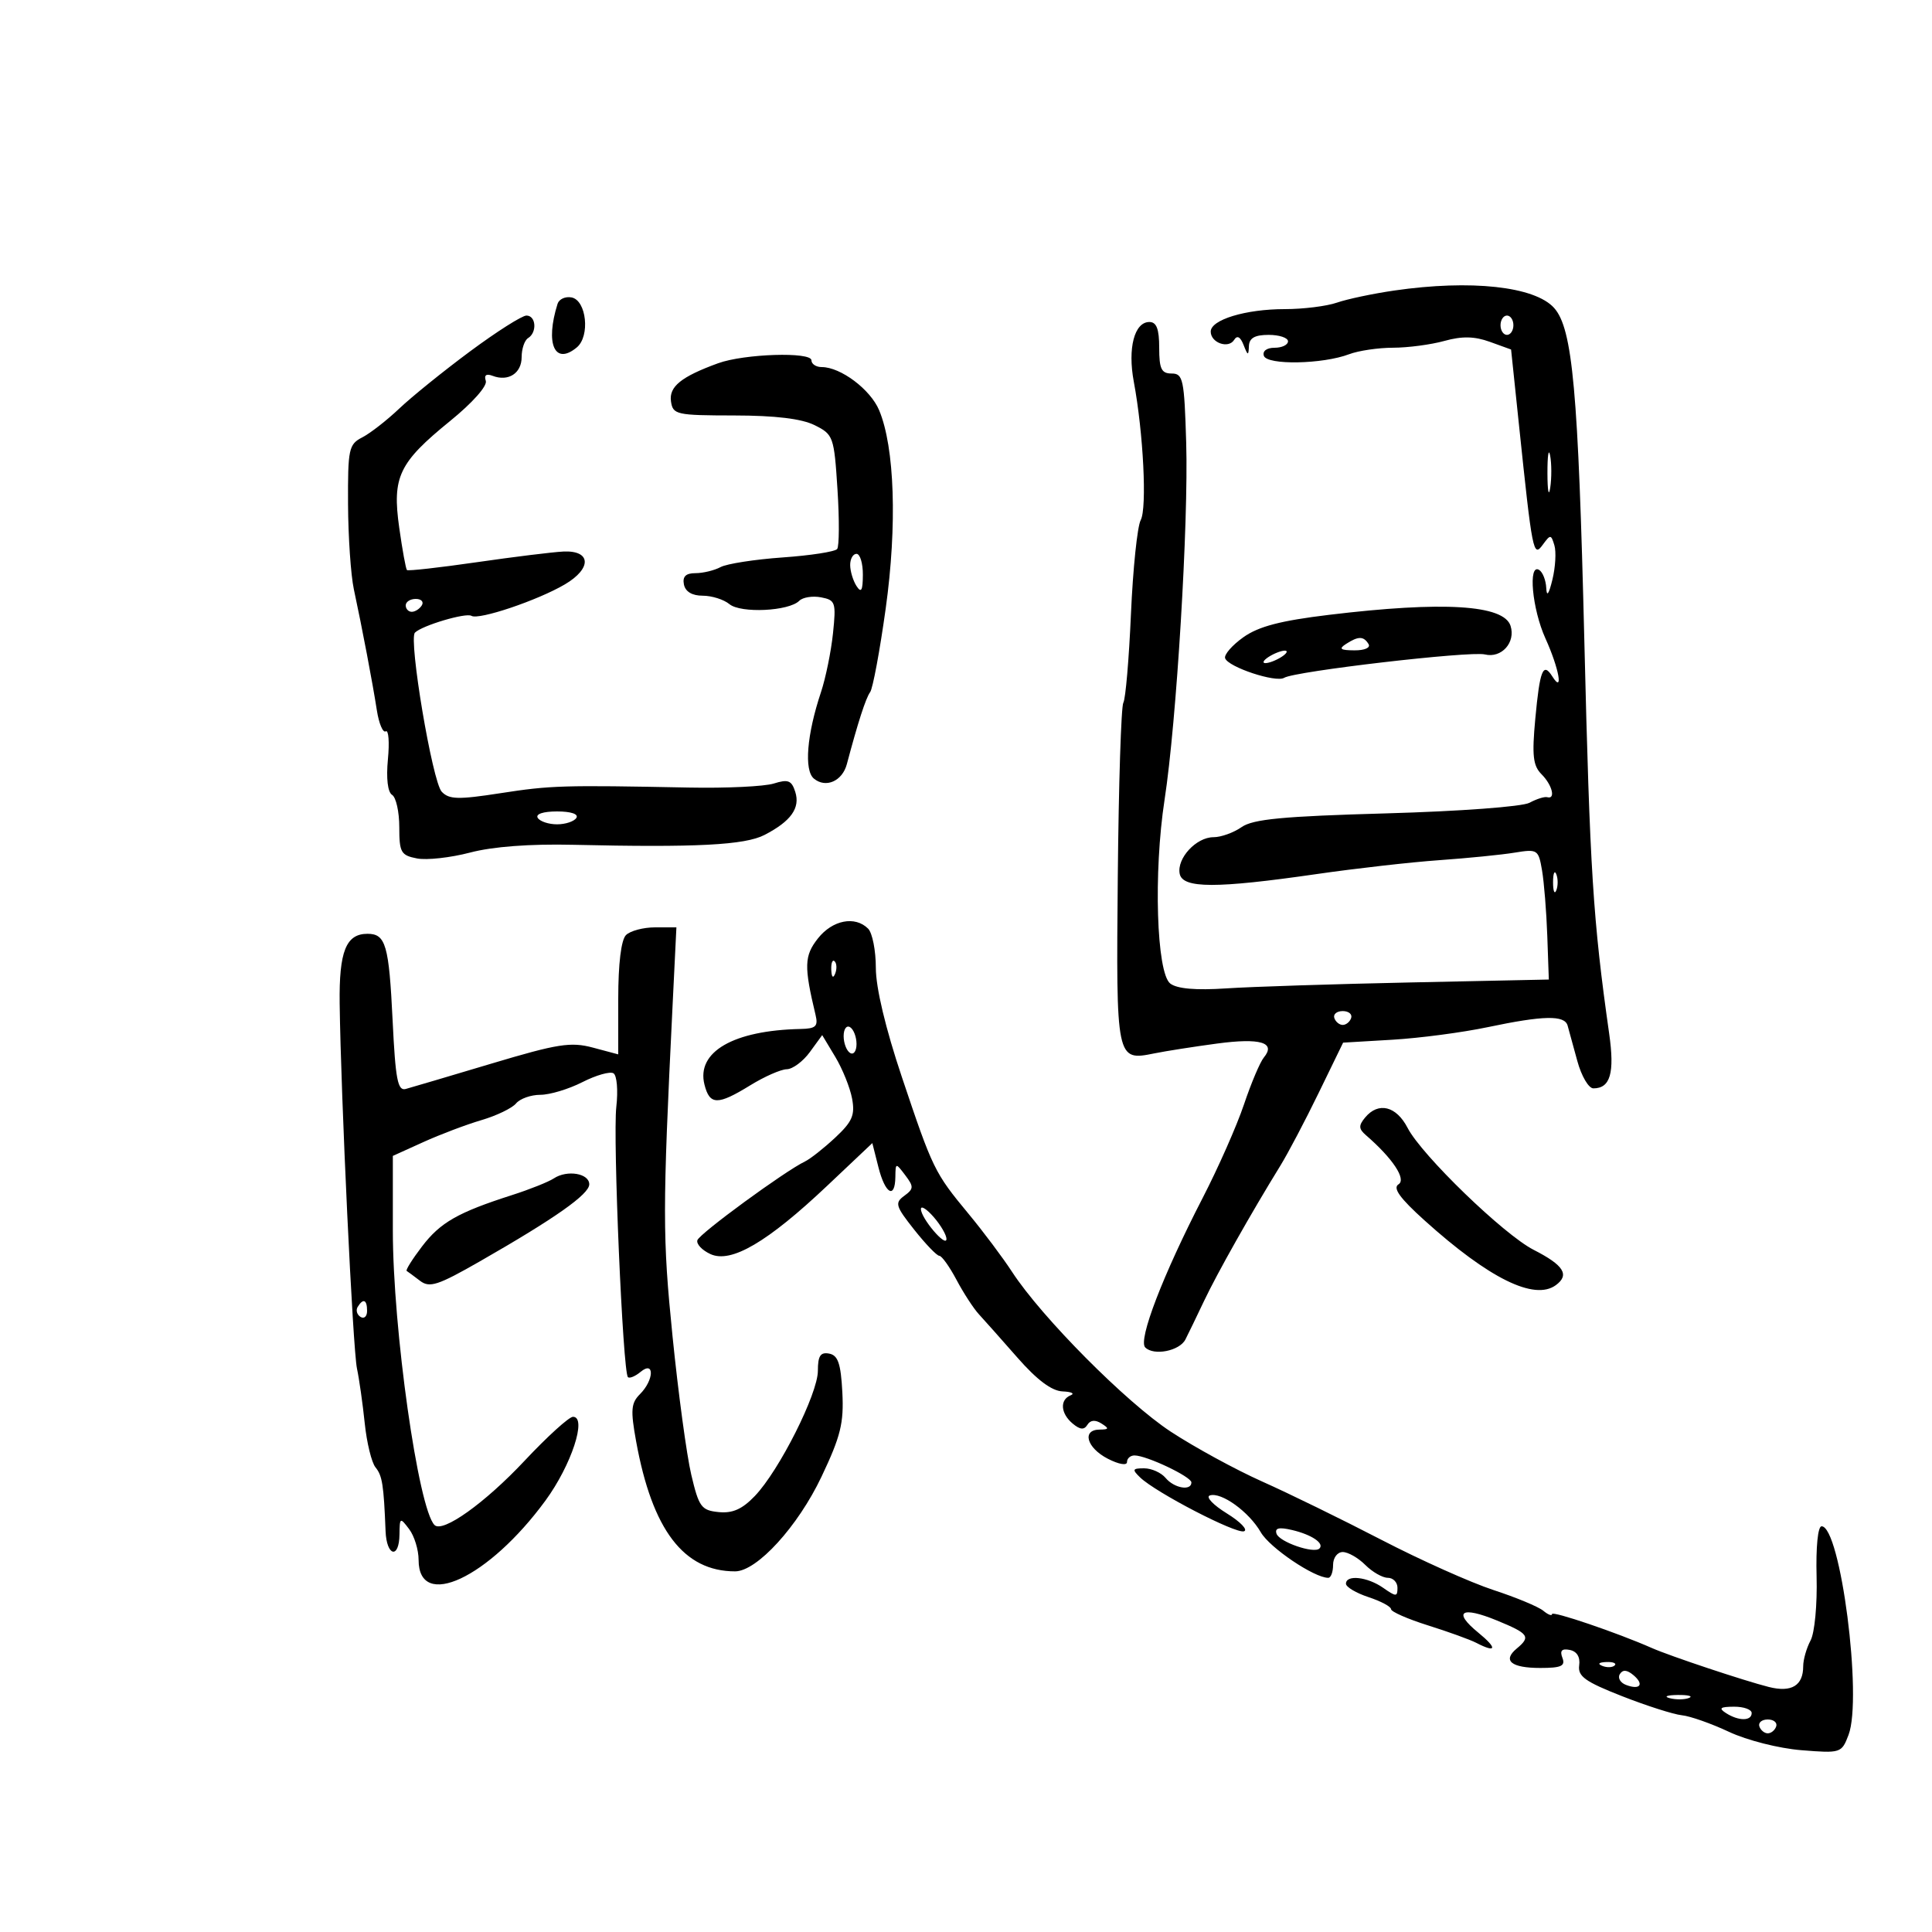 <svg xmlns="http://www.w3.org/2000/svg" width="300" height="300" viewBox="0 0 300 300" version="1.1">
	<path d="M 216.500 45.114 C 213.200 45.593, 209.195 46.438, 207.601 46.992 C 206.006 47.547, 202.361 48, 199.500 48 C 193.421 48, 188 49.646, 188 51.491 C 188 53.232, 190.757 54.203, 191.640 52.773 C 192.104 52.023, 192.604 52.295, 193.102 53.566 C 193.762 55.252, 193.868 55.276, 193.930 53.750 C 193.980 52.488, 194.836 52, 197 52 C 198.650 52, 200 52.450, 200 53 C 200 53.550, 199.063 54, 197.917 54 C 196.693 54, 196.007 54.516, 196.253 55.250 C 196.747 56.721, 205.393 56.561, 209.486 55.005 C 210.940 54.452, 214.013 53.997, 216.315 53.994 C 218.617 53.991, 222.200 53.517, 224.278 52.940 C 227.031 52.175, 228.949 52.214, 231.348 53.081 L 234.640 54.272 235.856 65.886 C 237.945 85.857, 238.091 86.596, 239.550 84.601 C 240.752 82.957, 240.851 82.961, 241.366 84.681 C 241.666 85.681, 241.527 88.075, 241.058 90 C 240.499 92.295, 240.169 92.745, 240.102 91.309 C 240.046 90.104, 239.550 88.840, 239 88.500 C 237.247 87.416, 237.904 94.571, 239.978 99.141 C 242.086 103.786, 242.816 107.839, 241.039 105.029 C 239.608 102.767, 239.105 104.022, 238.399 111.612 C 237.867 117.337, 238.044 118.901, 239.375 120.232 C 241.038 121.895, 241.598 124.169, 240.250 123.788 C 239.838 123.671, 238.600 124.060, 237.500 124.653 C 236.373 125.260, 226.662 125.979, 215.263 126.300 C 199.195 126.751, 194.566 127.191, 192.791 128.434 C 191.561 129.295, 189.600 130, 188.432 130 C 185.748 130, 182.713 133.281, 183.182 135.676 C 183.632 137.972, 188.817 137.982, 204.500 135.718 C 210.550 134.844, 219.100 133.876, 223.500 133.566 C 227.900 133.256, 233.159 132.731, 235.186 132.399 C 238.744 131.817, 238.891 131.912, 239.446 135.148 C 239.762 136.992, 240.129 141.560, 240.261 145.301 L 240.500 152.102 219 152.554 C 207.175 152.803, 194.308 153.218, 190.406 153.477 C 185.679 153.791, 182.780 153.540, 181.718 152.724 C 179.581 151.082, 179.097 135.474, 180.833 124.188 C 182.692 112.110, 184.564 81.213, 184.192 68.750 C 183.898 58.896, 183.710 58, 181.936 58 C 180.344 58, 180 57.289, 180 54 C 180 51.082, 179.587 50, 178.475 50 C 176.147 50, 175.084 54.067, 176.054 59.261 C 177.544 67.235, 178.127 78.894, 177.130 80.757 C 176.604 81.740, 175.922 88.294, 175.615 95.323 C 175.307 102.351, 174.775 108.554, 174.434 109.107 C 174.092 109.660, 173.703 121.794, 173.570 136.070 C 173.302 164.671, 173.322 164.768, 179.241 163.570 C 181.033 163.207, 185.425 162.519, 189 162.041 C 195.713 161.142, 198.172 161.877, 196.249 164.208 C 195.662 164.918, 194.273 168.200, 193.163 171.500 C 192.053 174.800, 189.170 181.325, 186.757 186 C 180.580 197.967, 176.690 208.090, 177.830 209.230 C 179.165 210.565, 183.152 209.779, 184.067 208 C 184.491 207.175, 185.798 204.475, 186.971 202 C 189.013 197.694, 194.226 188.451, 198.817 181 C 200.003 179.075, 202.680 173.990, 204.765 169.700 L 208.558 161.900 216.222 161.448 C 220.437 161.200, 227.091 160.322, 231.009 159.498 C 239.688 157.672, 242.951 157.607, 243.417 159.250 C 243.612 159.938, 244.291 162.412, 244.926 164.750 C 245.561 167.087, 246.682 169, 247.418 169 C 250.054 169, 250.741 166.619, 249.871 160.500 C 247.359 142.822, 246.882 135.274, 246.015 99.500 C 245.073 60.655, 244.198 51.021, 241.317 47.812 C 238.317 44.470, 228.385 43.390, 216.500 45.114 M 86.578 47.176 C 84.628 53.385, 86.132 56.795, 89.564 53.947 C 91.661 52.206, 91.074 46.625, 88.747 46.184 C 87.783 46.002, 86.807 46.448, 86.578 47.176 M 72.997 54.557 C 68.874 57.613, 63.925 61.610, 62 63.439 C 60.075 65.267, 57.487 67.283, 56.250 67.917 C 54.158 68.990, 54.003 69.716, 54.044 78.285 C 54.068 83.353, 54.473 89.300, 54.945 91.500 C 56.247 97.570, 57.861 106.059, 58.515 110.278 C 58.837 112.356, 59.461 113.833, 59.900 113.561 C 60.340 113.290, 60.491 115.244, 60.235 117.904 C 59.951 120.866, 60.202 123.007, 60.885 123.429 C 61.498 123.808, 62 126.064, 62 128.442 C 62 132.364, 62.256 132.816, 64.750 133.299 C 66.263 133.592, 69.975 133.180, 73 132.384 C 76.517 131.458, 82.285 131.024, 89 131.179 C 108.088 131.620, 115.656 131.229, 118.718 129.646 C 122.819 127.525, 124.285 125.472, 123.488 122.963 C 122.921 121.177, 122.380 120.966, 120.156 121.665 C 118.695 122.124, 112.775 122.406, 107 122.292 C 87.365 121.902, 85.501 121.958, 77.721 123.164 C 71.143 124.184, 69.732 124.148, 68.587 122.935 C 67.141 121.402, 63.414 99.252, 64.432 98.235 C 65.540 97.126, 72.355 95.101, 73.206 95.628 C 74.324 96.318, 83.510 93.222, 87.730 90.732 C 91.934 88.251, 91.794 85.435, 87.475 85.643 C 85.839 85.722, 79.775 86.470, 74 87.305 C 68.225 88.140, 63.360 88.686, 63.189 88.517 C 63.018 88.349, 62.480 85.394, 61.993 81.951 C 60.875 74.041, 61.921 71.850, 69.918 65.352 C 73.366 62.551, 75.697 59.925, 75.434 59.139 C 75.137 58.253, 75.506 57.980, 76.489 58.357 C 78.932 59.295, 81 57.963, 81 55.452 C 81 54.168, 81.450 52.840, 82 52.500 C 83.428 51.618, 83.238 49, 81.747 49 C 81.058 49, 77.120 51.501, 72.997 54.557 M 233 50.500 C 233 51.325, 233.450 52, 234 52 C 234.550 52, 235 51.325, 235 50.500 C 235 49.675, 234.550 49, 234 49 C 233.450 49, 233 49.675, 233 50.500 M 111.500 56.408 C 105.777 58.491, 103.865 60.037, 104.189 62.318 C 104.484 64.385, 105.002 64.501, 114 64.513 C 120.403 64.522, 124.478 65.014, 126.500 66.022 C 129.403 67.469, 129.518 67.793, 130.044 76.009 C 130.344 80.679, 130.320 84.839, 129.992 85.253 C 129.663 85.667, 125.853 86.255, 121.525 86.560 C 117.196 86.865, 112.862 87.539, 111.893 88.057 C 110.924 88.576, 109.169 89, 107.992 89 C 106.490 89, 105.956 89.521, 106.198 90.750 C 106.420 91.873, 107.464 92.500, 109.112 92.500 C 110.525 92.500, 112.392 93.089, 113.262 93.808 C 115.025 95.265, 122.489 94.911, 124.107 93.293 C 124.655 92.745, 126.178 92.503, 127.492 92.754 C 129.730 93.182, 129.847 93.535, 129.345 98.355 C 129.050 101.185, 128.208 105.300, 127.474 107.500 C 125.285 114.058, 124.832 119.615, 126.380 120.900 C 128.222 122.429, 130.795 121.302, 131.497 118.658 C 133.223 112.158, 134.443 108.388, 135.114 107.477 C 135.529 106.915, 136.617 101.065, 137.533 94.477 C 139.328 81.563, 138.925 69.444, 136.510 63.696 C 135.154 60.469, 130.536 57, 127.596 57 C 126.718 57, 126 56.526, 126 55.948 C 126 54.600, 115.556 54.931, 111.500 56.408 M 240.286 73.500 C 240.294 76.250, 240.488 77.256, 240.718 75.736 C 240.947 74.216, 240.941 71.966, 240.704 70.736 C 240.467 69.506, 240.279 70.750, 240.286 73.500 M 132.015 87.750 C 132.024 88.713, 132.467 90.175, 133 91 C 133.736 92.138, 133.973 91.716, 133.985 89.250 C 133.993 87.463, 133.550 86, 133 86 C 132.450 86, 132.007 86.787, 132.015 87.750 M 63 94 C 63 94.550, 63.423 95, 63.941 95 C 64.459 95, 65.160 94.550, 65.500 94 C 65.840 93.450, 65.416 93, 64.559 93 C 63.702 93, 63 93.450, 63 94 M 206.368 95.472 C 198.831 96.382, 195.426 97.273, 193.069 98.951 C 191.327 100.191, 190.052 101.657, 190.236 102.208 C 190.693 103.580, 198.121 106.043, 199.406 105.249 C 201.057 104.229, 228.280 101.061, 230.574 101.621 C 233.148 102.251, 235.378 99.767, 234.559 97.184 C 233.518 93.906, 224.089 93.334, 206.368 95.472 M 209 100 C 207.835 100.753, 208.128 100.973, 210.309 100.985 C 211.930 100.994, 212.857 100.577, 212.500 100 C 211.733 98.758, 210.921 98.758, 209 100 M 197 102 C 196.175 102.533, 195.950 102.969, 196.500 102.969 C 197.050 102.969, 198.175 102.533, 199 102 C 199.825 101.467, 200.050 101.031, 199.500 101.031 C 198.950 101.031, 197.825 101.467, 197 102 M 83.500 127 C 83.840 127.550, 85.190 128, 86.500 128 C 87.810 128, 89.160 127.550, 89.500 127 C 89.869 126.404, 88.657 126, 86.500 126 C 84.343 126, 83.131 126.404, 83.500 127 M 241.158 137 C 241.158 138.375, 241.385 138.938, 241.662 138.250 C 241.940 137.563, 241.940 136.438, 241.662 135.750 C 241.385 135.063, 241.158 135.625, 241.158 137 M 127.003 145.723 C 124.877 148.426, 124.828 150.034, 126.642 157.610 C 127.063 159.370, 126.677 159.730, 124.323 159.778 C 113.894 159.992, 108.113 163.330, 109.387 168.405 C 110.196 171.627, 111.431 171.648, 116.500 168.526 C 118.700 167.171, 121.250 166.048, 122.167 166.031 C 123.083 166.014, 124.697 164.815, 125.752 163.366 L 127.671 160.732 129.704 164.116 C 130.823 165.977, 131.996 168.888, 132.311 170.585 C 132.788 173.152, 132.349 174.169, 129.692 176.650 C 127.936 178.289, 125.825 179.954, 125 180.350 C 121.867 181.852, 108.617 191.548, 108.290 192.578 C 108.102 193.170, 109.021 194.144, 110.332 194.741 C 113.533 196.200, 119.183 192.885, 128.477 184.097 L 135.454 177.500 136.403 181.250 C 137.452 185.392, 138.982 186.266, 139.032 182.750 C 139.063 180.532, 139.085 180.529, 140.566 182.488 C 141.913 184.270, 141.897 184.602, 140.411 185.689 C 138.911 186.786, 139.058 187.286, 141.961 190.950 C 143.725 193.178, 145.478 195, 145.857 195 C 146.235 195, 147.435 196.677, 148.523 198.726 C 149.610 200.775, 151.175 203.182, 152 204.075 C 152.825 204.967, 155.525 208.006, 158 210.827 C 161.034 214.286, 163.314 215.990, 165 216.057 C 166.375 216.113, 166.938 216.385, 166.250 216.662 C 164.526 217.358, 164.684 219.493, 166.576 221.063 C 167.724 222.016, 168.343 222.064, 168.853 221.238 C 169.309 220.500, 170.066 220.430, 171.026 221.037 C 172.264 221.820, 172.220 221.972, 170.750 221.985 C 167.952 222.009, 168.727 224.808, 172 226.500 C 173.708 227.383, 175 227.610, 175 227.026 C 175 226.462, 175.524 226, 176.164 226 C 178.030 226, 185 229.307, 185 230.192 C 185 231.553, 182.319 231.089, 181 229.500 C 180.315 228.675, 178.814 228, 177.663 228 C 175.837 228, 175.757 228.179, 177.036 229.414 C 179.461 231.757, 191.894 238.202, 193.167 237.778 C 193.820 237.560, 192.620 236.310, 190.500 235 C 188.380 233.690, 187.190 232.437, 187.855 232.215 C 189.623 231.626, 193.949 234.749, 195.777 237.933 C 197.153 240.332, 204.085 245.011, 206.250 245.003 C 206.662 245.001, 207 244.100, 207 243 C 207 241.889, 207.667 241, 208.500 241 C 209.325 241, 210.900 241.900, 212 243 C 213.100 244.100, 214.675 245, 215.500 245 C 216.325 245, 217 245.701, 217 246.557 C 217 247.966, 216.789 247.966, 214.777 246.557 C 212.329 244.841, 209 244.476, 209 245.922 C 209 246.430, 210.575 247.365, 212.500 248 C 214.425 248.635, 216 249.477, 216 249.870 C 216 250.264, 218.588 251.399, 221.750 252.393 C 224.912 253.386, 228.281 254.604, 229.236 255.100 C 232.397 256.738, 232.544 255.964, 229.539 253.508 C 225.537 250.237, 226.908 249.353, 232.448 251.631 C 237.408 253.671, 237.739 254.142, 235.511 255.991 C 233.264 257.856, 234.654 259, 239.166 259 C 242.436 259, 243.098 258.698, 242.610 257.427 C 242.181 256.309, 242.512 255.955, 243.754 256.202 C 244.862 256.422, 245.396 257.300, 245.216 258.603 C 244.982 260.300, 246.139 261.131, 251.876 263.382 C 255.695 264.880, 259.873 266.213, 261.160 266.344 C 262.447 266.475, 265.746 267.637, 268.490 268.926 C 271.279 270.235, 276.230 271.490, 279.714 271.769 C 285.842 272.261, 285.965 272.221, 287.040 269.394 C 289.231 263.633, 285.790 237, 282.855 237 C 282.279 237, 281.958 240.222, 282.079 244.799 C 282.194 249.154, 281.781 253.541, 281.143 254.734 C 280.514 255.908, 280 257.708, 280 258.734 C 280 261.744, 278.187 262.840, 274.673 261.956 C 270.888 261.004, 259.322 257.152, 256.500 255.904 C 251.174 253.548, 241 250.087, 241 250.631 C 241 250.969, 240.386 250.735, 239.636 250.113 C 238.886 249.490, 235.398 248.041, 231.886 246.892 C 228.374 245.743, 220.550 242.237, 214.500 239.101 C 208.450 235.965, 200.125 231.894, 196 230.054 C 191.875 228.213, 185.481 224.726, 181.790 222.304 C 174.871 217.762, 161.747 204.548, 157.156 197.500 C 155.723 195.300, 152.688 191.250, 150.411 188.500 C 145.100 182.084, 144.844 181.559, 140.040 167.239 C 137.508 159.694, 136 153.369, 136 150.299 C 136 147.605, 135.460 144.860, 134.800 144.200 C 132.772 142.172, 129.257 142.858, 127.003 145.723 M 97.200 145.200 C 96.451 145.949, 96 149.658, 96 155.061 L 96 163.722 92.062 162.671 C 88.629 161.755, 86.609 162.073, 76.312 165.155 C 69.815 167.099, 63.825 168.872, 63 169.095 C 61.755 169.431, 61.409 167.627, 60.968 158.500 C 60.397 146.718, 59.900 145, 57.063 145 C 53.729 145, 52.639 147.730, 52.743 155.817 C 52.927 170.194, 54.790 209.489, 55.429 212.500 C 55.780 214.150, 56.323 217.975, 56.636 221 C 56.949 224.025, 57.702 227.107, 58.308 227.849 C 59.364 229.143, 59.585 230.542, 59.871 237.750 C 60.027 241.685, 61.987 242.138, 62.032 238.250 C 62.062 235.616, 62.126 235.582, 63.532 237.441 C 64.339 238.509, 65 240.660, 65 242.223 C 65 250.142, 75.889 245.045, 84.705 233 C 88.727 227.506, 91.192 220, 88.975 220 C 88.361 220, 84.975 223.074, 81.451 226.831 C 75.286 233.403, 68.740 238.073, 67.472 236.806 C 64.952 234.285, 61 206.355, 61 191.058 L 61 179.488 65.750 177.336 C 68.362 176.151, 72.418 174.619, 74.762 173.930 C 77.106 173.240, 79.524 172.074, 80.134 171.338 C 80.745 170.602, 82.445 170, 83.911 170 C 85.377 170, 88.314 169.115, 90.436 168.032 C 92.559 166.950, 94.731 166.334, 95.263 166.663 C 95.795 166.992, 95.992 169.339, 95.700 171.880 C 95.149 176.671, 96.713 213.046, 97.503 213.837 C 97.750 214.083, 98.638 213.716, 99.476 213.020 C 101.658 211.209, 101.565 214.292, 99.371 216.486 C 97.984 217.873, 97.896 218.960, 98.776 223.807 C 101.274 237.569, 106.169 244, 114.146 244 C 117.535 244, 123.894 237.031, 127.565 229.296 C 130.542 223.022, 131.049 220.967, 130.798 216.188 C 130.563 211.727, 130.127 210.448, 128.750 210.186 C 127.398 209.929, 127 210.536, 127 212.854 C 127 216.420, 121 228.341, 117.214 232.296 C 115.249 234.348, 113.753 235.013, 111.588 234.796 C 108.903 234.527, 108.523 234.008, 107.341 229 C 106.627 225.975, 105.317 216.300, 104.431 207.500 C 102.871 192.021, 102.871 188.110, 104.432 156.250 L 105.032 144 101.716 144 C 99.892 144, 97.860 144.540, 97.200 145.200 M 129.079 150.583 C 129.127 151.748, 129.364 151.985, 129.683 151.188 C 129.972 150.466, 129.936 149.603, 129.604 149.271 C 129.272 148.939, 129.036 149.529, 129.079 150.583 M 207.192 158.075 C 207.389 158.666, 207.978 159.150, 208.500 159.150 C 209.022 159.150, 209.611 158.666, 209.808 158.075 C 210.005 157.484, 209.417 157, 208.500 157 C 207.583 157, 206.995 157.484, 207.192 158.075 M 131 160.882 C 131 161.982, 131.450 163.160, 132 163.500 C 132.550 163.840, 133 163.218, 133 162.118 C 133 161.018, 132.550 159.840, 132 159.500 C 131.450 159.160, 131 159.782, 131 160.882 M 211.974 173.531 C 210.940 174.777, 210.965 175.289, 212.112 176.281 C 216.260 179.871, 218.416 183.125, 217.159 183.902 C 216.234 184.473, 217.372 186.052, 221.185 189.490 C 231.203 198.522, 238.249 202.001, 241.584 199.562 C 243.771 197.963, 242.831 196.465, 238.138 194.071 C 233.506 191.707, 220.768 179.386, 218.577 175.148 C 216.810 171.731, 214.032 171.051, 211.974 173.531 M 86 182.980 C 85.175 183.525, 82.250 184.692, 79.500 185.573 C 71.097 188.267, 68.373 189.822, 65.529 193.551 C 64.027 195.520, 62.956 197.229, 63.149 197.349 C 63.342 197.468, 64.275 198.158, 65.222 198.882 C 66.707 200.017, 67.989 199.600, 74.539 195.849 C 86.203 189.171, 91.500 185.439, 91.500 183.901 C 91.500 182.194, 88.061 181.618, 86 182.980 M 143 187.736 C 143 189.160, 146.925 193.778, 146.967 192.403 C 146.985 191.800, 146.100 190.268, 145 189 C 143.900 187.732, 143 187.163, 143 187.736 M 55.543 202.931 C 55.226 203.443, 55.425 204.144, 55.984 204.490 C 56.543 204.835, 57 204.416, 57 203.559 C 57 201.802, 56.400 201.544, 55.543 202.931 M 198.217 238.152 C 198.647 239.440, 204.035 241.298, 204.883 240.450 C 205.680 239.653, 203.685 238.302, 200.652 237.585 C 198.608 237.103, 197.921 237.262, 198.217 238.152 M 248.813 258.683 C 249.534 258.972, 250.397 258.936, 250.729 258.604 C 251.061 258.272, 250.471 258.036, 249.417 258.079 C 248.252 258.127, 248.015 258.364, 248.813 258.683 M 251.526 259.959 C 251.167 260.539, 251.596 261.292, 252.480 261.631 C 254.680 262.475, 255.364 261.547, 253.613 260.094 C 252.628 259.276, 251.974 259.234, 251.526 259.959 M 259.269 263.693 C 260.242 263.947, 261.592 263.930, 262.269 263.656 C 262.946 263.382, 262.150 263.175, 260.500 263.195 C 258.850 263.215, 258.296 263.439, 259.269 263.693 M 268 266 C 269.957 267.264, 272 267.264, 272 266 C 272 265.450, 270.762 265.007, 269.250 265.015 C 267.107 265.027, 266.831 265.245, 268 266 M 273.192 268.075 C 273.389 268.666, 273.978 269.150, 274.500 269.150 C 275.022 269.150, 275.611 268.666, 275.808 268.075 C 276.005 267.484, 275.417 267, 274.500 267 C 273.583 267, 272.995 267.484, 273.192 268.075" stroke="none" fill="black" fill-rule="evenodd"/>
</svg>